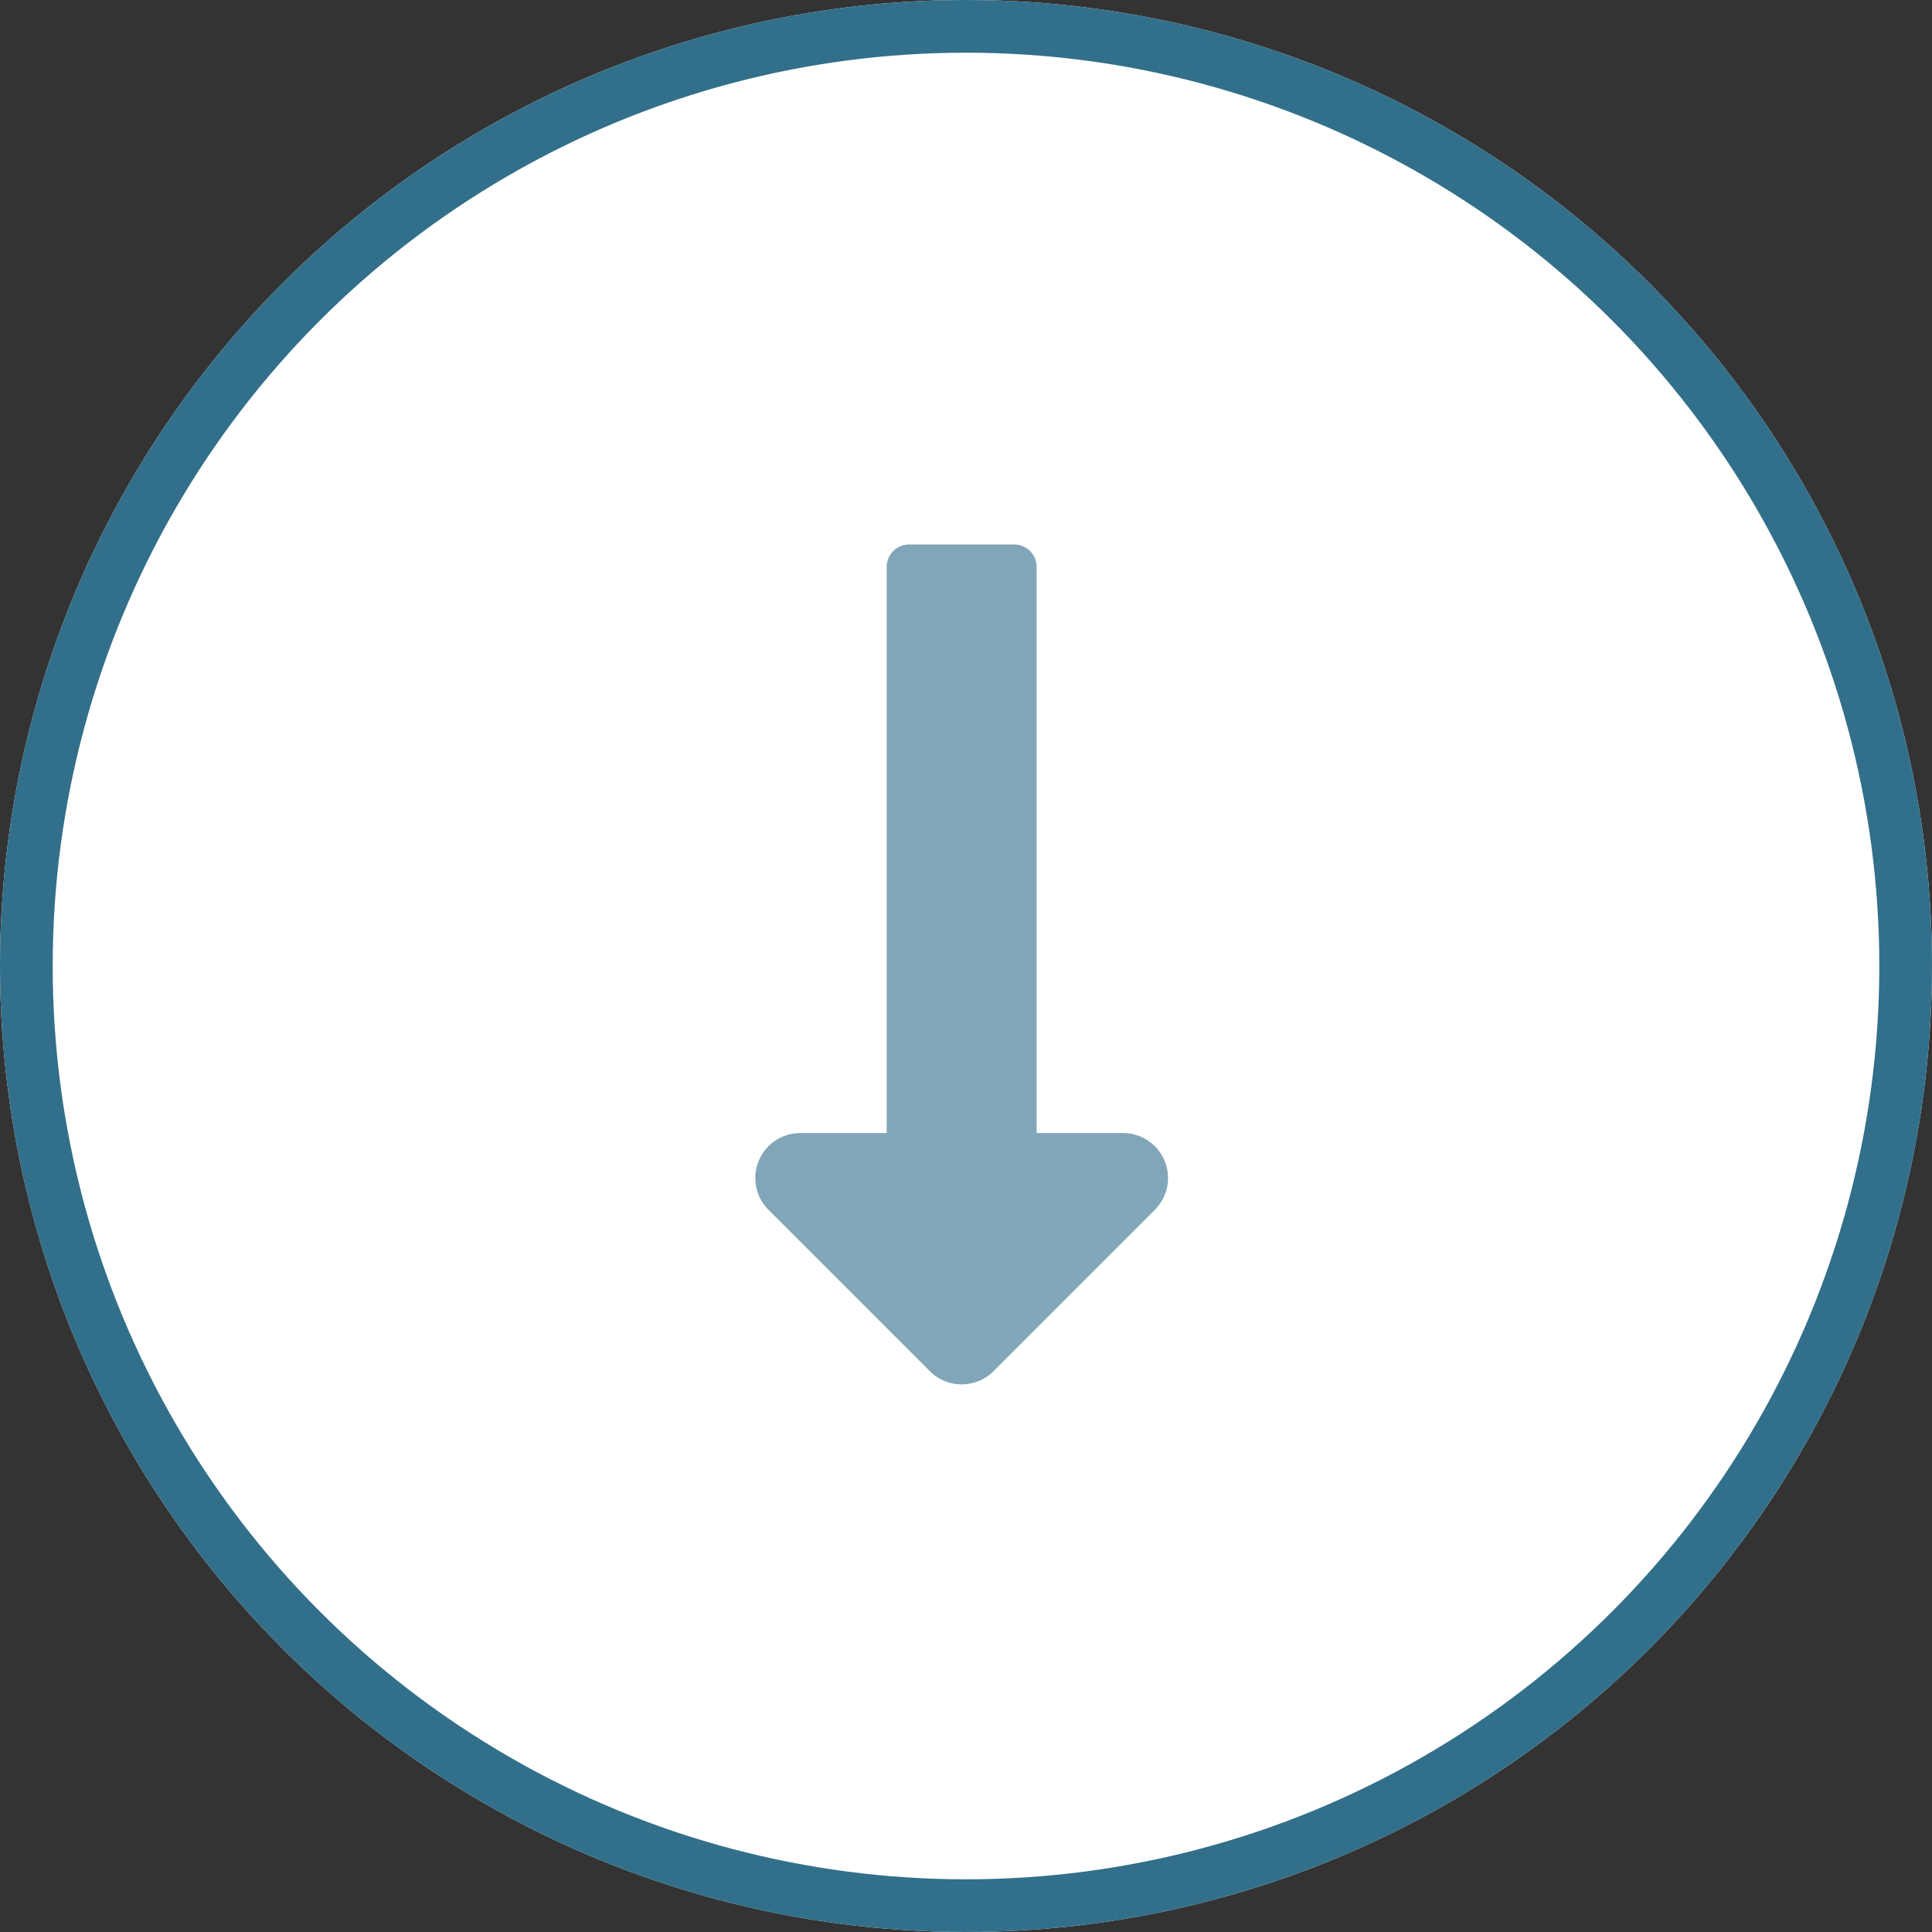 <svg xmlns="http://www.w3.org/2000/svg" width="110" height="110" viewBox="0 0 110 110">
  <rect x="0" y="0" width="110" height="110" fill="#333333" stroke="none"/>
  <g id="Group_41" data-name="Group 41" transform="translate(-916 -1414)">
    <g id="Ellipse_4" data-name="Ellipse 4" transform="translate(916 1414)" fill="#fff" stroke="#326f8a" stroke-width="3">
      <circle cx="55" cy="55" r="55" stroke="none"/>
      <circle cx="55" cy="55" r="53.5" fill="none"/>
    </g>
    <path id="Icon_awesome-long-arrow-alt-down" data-name="Icon awesome-long-arrow-alt-down" d="M17.281,35.761V3.531A1.281,1.281,0,0,0,16,2.25H10.023A1.281,1.281,0,0,0,8.742,3.531v32.23H3.825a2.562,2.562,0,0,0-1.812,4.373L11.2,49.321a2.562,2.562,0,0,0,3.623,0l9.186-9.186A2.562,2.562,0,0,0,22.2,35.761H17.281Z" transform="translate(957.742 1442.75)" fill="#326f8a" opacity="0.61"/>
  </g>
</svg>
